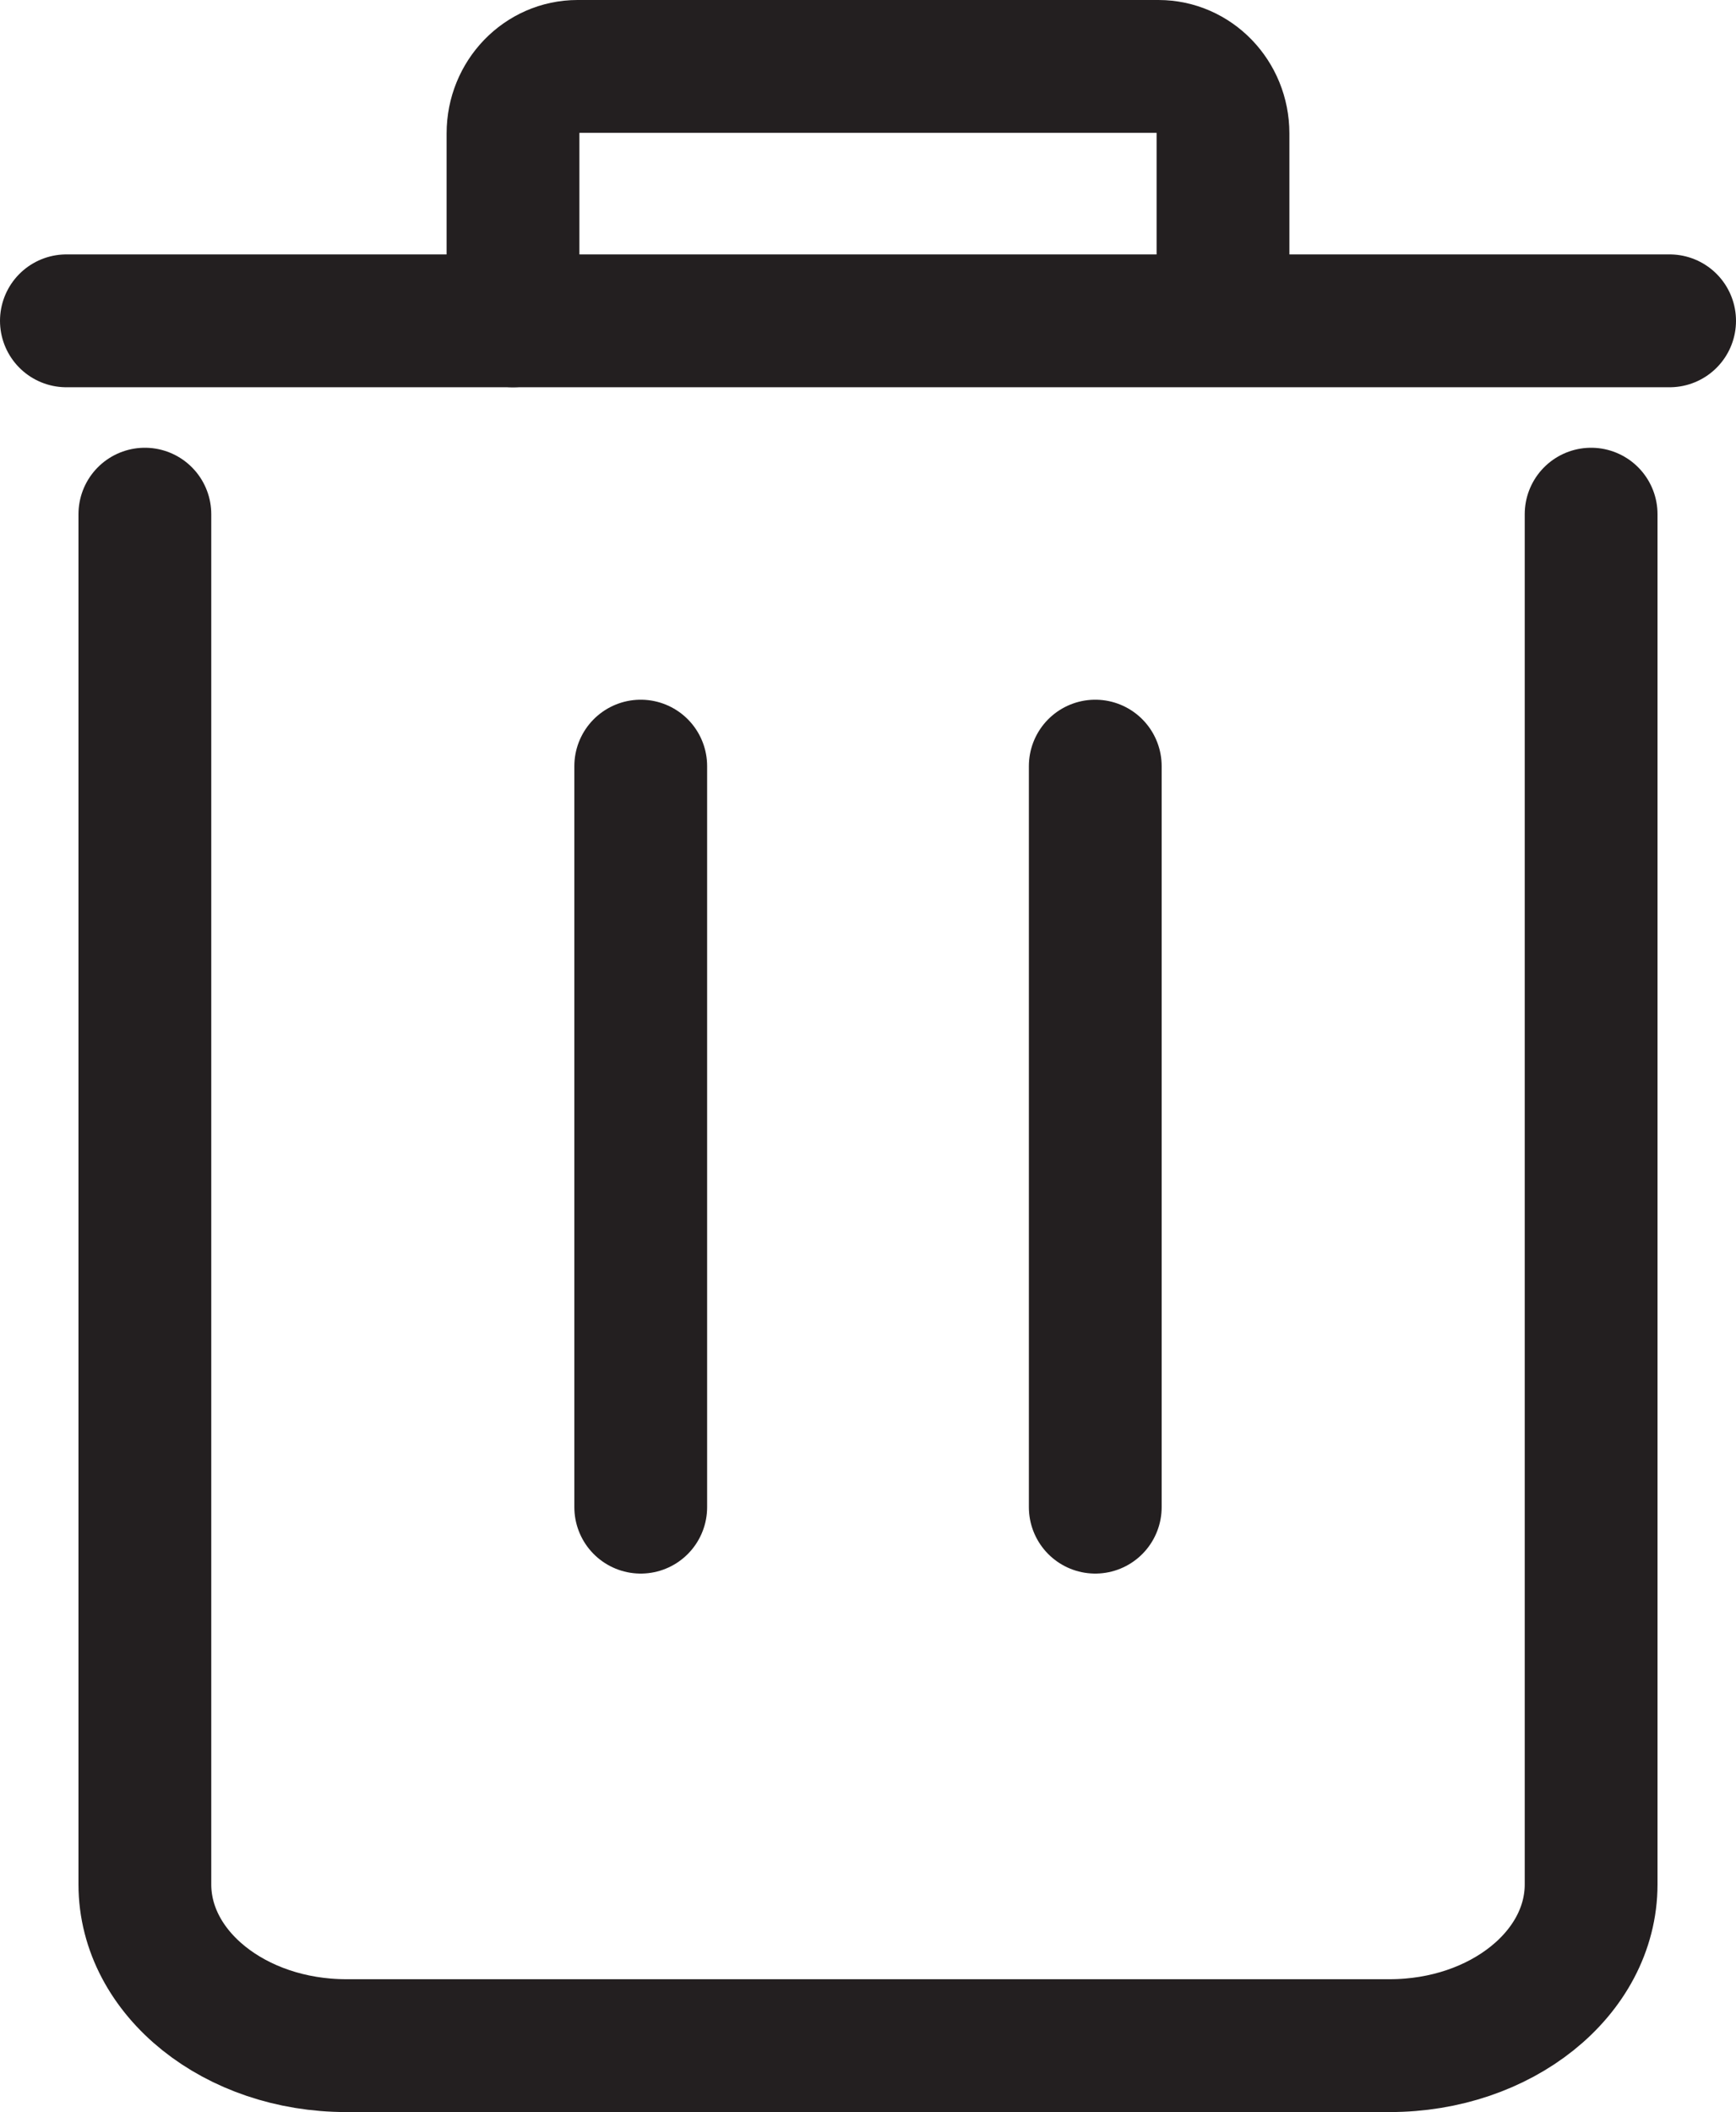 <?xml version="1.0" encoding="UTF-8"?><svg id="uuid-93eb8508-2bb8-4481-9537-eaf2e544a37f" xmlns="http://www.w3.org/2000/svg" viewBox="0 0 156.885 190.778"><path d="M13.092,46.444v123.764c0,8.047,8.15,14.57,18.205,14.57h94.29c10.054,0,18.205-6.523,18.205-14.57V46.444" style="fill:none; stroke:#231f20; stroke-linecap:round; stroke-miterlimit:10; stroke-width:12px;"/><line x1="57.904" y1="69.203" x2="57.904" y2="136.138" style="fill:none; stroke:#231f20; stroke-linecap:round; stroke-miterlimit:10; stroke-width:12px;"/><line x1="98.981" y1="69.203" x2="98.981" y2="136.138" style="fill:none; stroke:#231f20; stroke-linecap:round; stroke-miterlimit:10; stroke-width:12px;"/><line x1="6" y1="28.98" x2="150.885" y2="28.98" style="fill:none; stroke:#231f20; stroke-linecap:round; stroke-miterlimit:10; stroke-width:12px;"/><path d="M46.361,28.98V12.047c0-3.34,2.612-6.047,5.833-6.047h52.497c3.221,0,5.833,2.707,5.833,6.047v15.201" style="fill:none; stroke:#231f20; stroke-linecap:round; stroke-miterlimit:10; stroke-width:12px;"/></svg>
